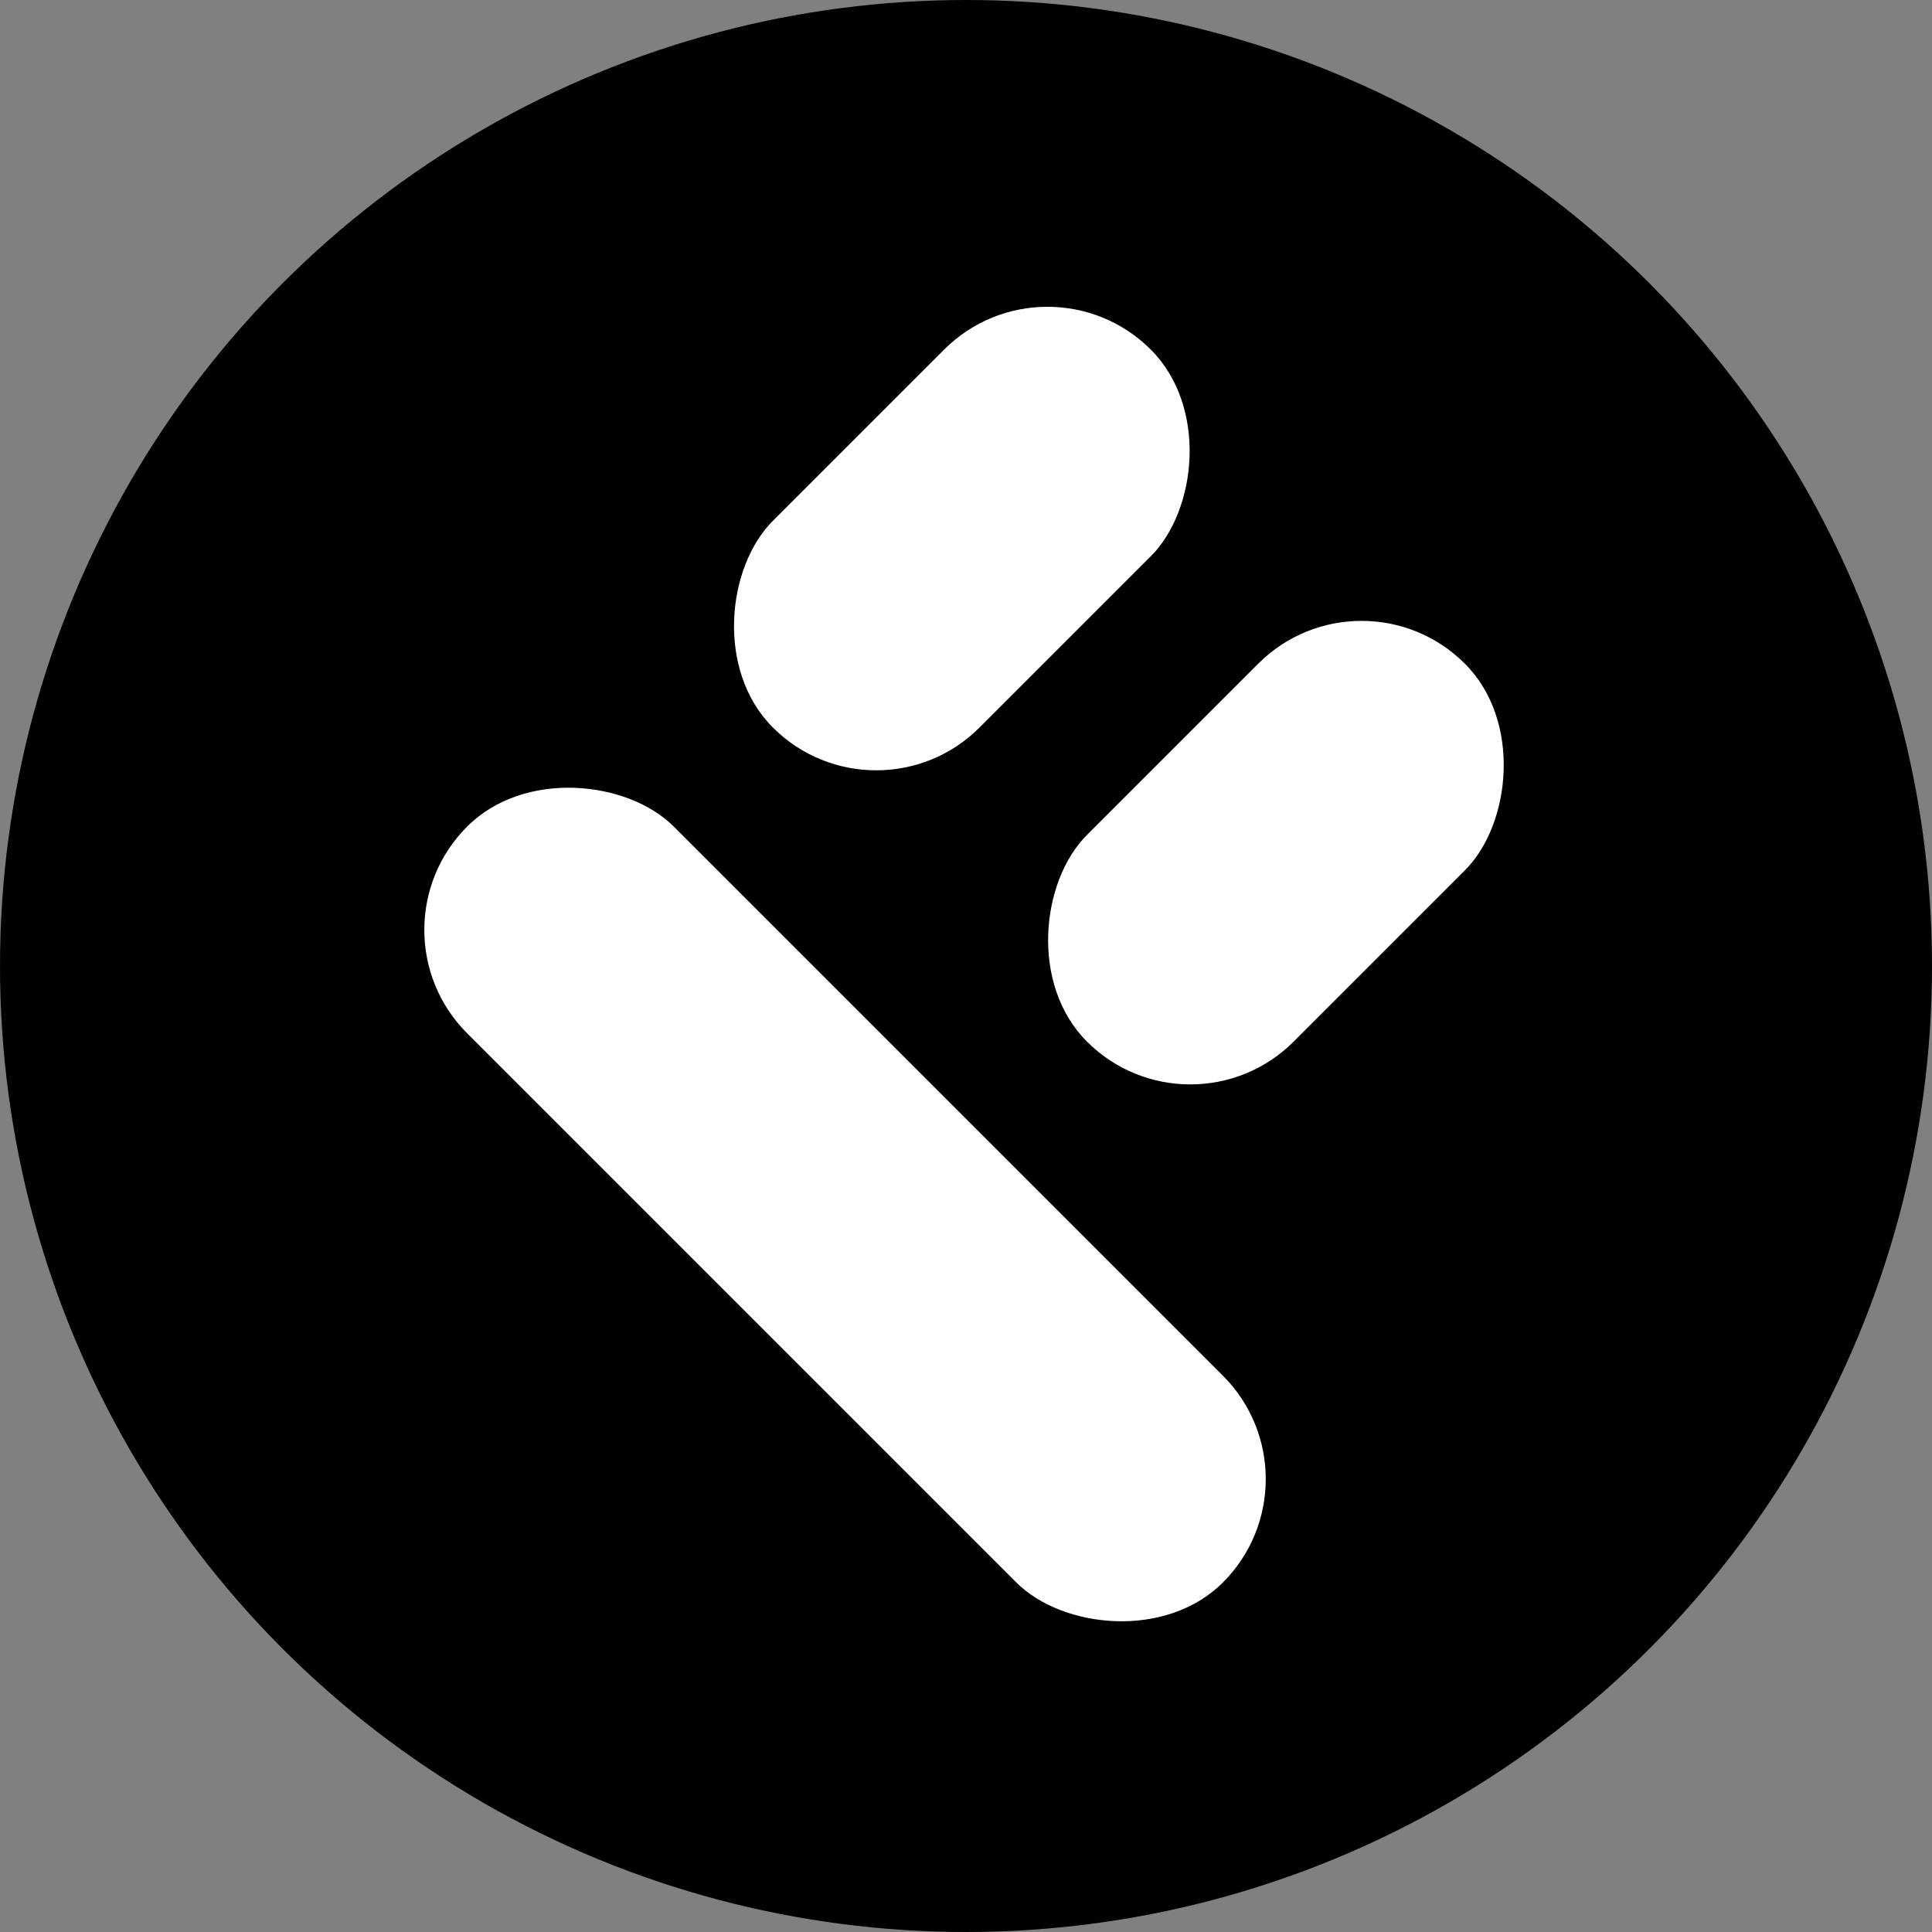 <?xml version="1.0" encoding="UTF-8" standalone="no"?>
<!-- Created with Inkscape (http://www.inkscape.org/) -->

<svg
   xmlns:dc="http://purl.org/dc/elements/1.1/"
   xmlns:cc="http://creativecommons.org/ns#"
   xmlns:rdf="http://www.w3.org/1999/02/22-rdf-syntax-ns#"
   xmlns:svg="http://www.w3.org/2000/svg"
   xmlns="http://www.w3.org/2000/svg"
   xmlns:sodipodi="http://sodipodi.sourceforge.net/DTD/sodipodi-0.dtd"
   xmlns:inkscape="http://www.inkscape.org/namespaces/inkscape"
   width="256"
   height="256"
   viewBox="0 0 256 256"
   id="svg2"
   version="1.1"
   inkscape:version="0.92.1 r15371"
   sodipodi:docname="Foundation.svg"
   inkscape:export-filename="C:\Users\rapha\Desktop\Foundation.png"
   inkscape:export-xdpi="90"
   inkscape:export-ydpi="90">
  <rect x="0" y="0" width="256" height="256" fill="#808080" stroke="none"/>
  <defs
     id="defs4" />
  <sodipodi:namedview
     id="base"
     pagecolor="#ffffff"
     bordercolor="#666666"
     borderopacity="1.0"
     inkscape:pageopacity="0.0"
     inkscape:pageshadow="2"
     inkscape:zoom="1.979899"
     inkscape:cx="130.79535"
     inkscape:cy="128.02124"
     inkscape:document-units="px"
     inkscape:current-layer="layer1"
     showgrid="false"
     units="px"
     inkscape:window-width="1600"
     inkscape:window-height="837"
     inkscape:window-x="-8"
     inkscape:window-y="-8"
     inkscape:window-maximized="1" />
  <g
     inkscape:label="Layer 1"
     inkscape:groupmode="layer"
     id="layer1"
     transform="translate(0,-796.362)">
    <circle
       style="opacity:1;fill:#000000;fill-opacity:1;stroke:none;stroke-width:4.723;stroke-miterlimit:4;stroke-dasharray:none;stroke-opacity:1"
       id="path4572-1-8"
       cx="128"
       cy="924.362"
       r="128" />
    <g
       id="g18"
       transform="translate(-4,2)">
      <rect
         ry="19.364"
         transform="rotate(-45)"
         y="685.741"
         x="-611.915"
         height="141.636"
         width="38.729"
         id="rect4491"
         style="opacity:1;fill:#ffffff;fill-opacity:1;stroke:none;stroke-width:1.06;stroke-miterlimit:10;stroke-dasharray:3.179, 3.179;stroke-dashoffset:0;stroke-opacity:1" />
      <rect
         ry="19.364"
         transform="rotate(45)"
         y="483.802"
         x="685.741"
         height="70.818"
         width="38.729"
         id="rect4491-0"
         style="opacity:1;fill:#ffffff;fill-opacity:1;stroke:none;stroke-width:0.749;stroke-miterlimit:10;stroke-dasharray:2.248, 2.248;stroke-dashoffset:0;stroke-opacity:1" />
      <rect
         ry="19.364"
         transform="rotate(45)"
         y="483.802"
         x="744.6"
         height="70.818"
         width="38.729"
         id="rect4491-0-9"
         style="opacity:1;fill:#ffffff;fill-opacity:1;stroke:none;stroke-width:0.749;stroke-miterlimit:10;stroke-dasharray:2.248, 2.248;stroke-dashoffset:0;stroke-opacity:1" />
    </g>
  </g>
</svg>
